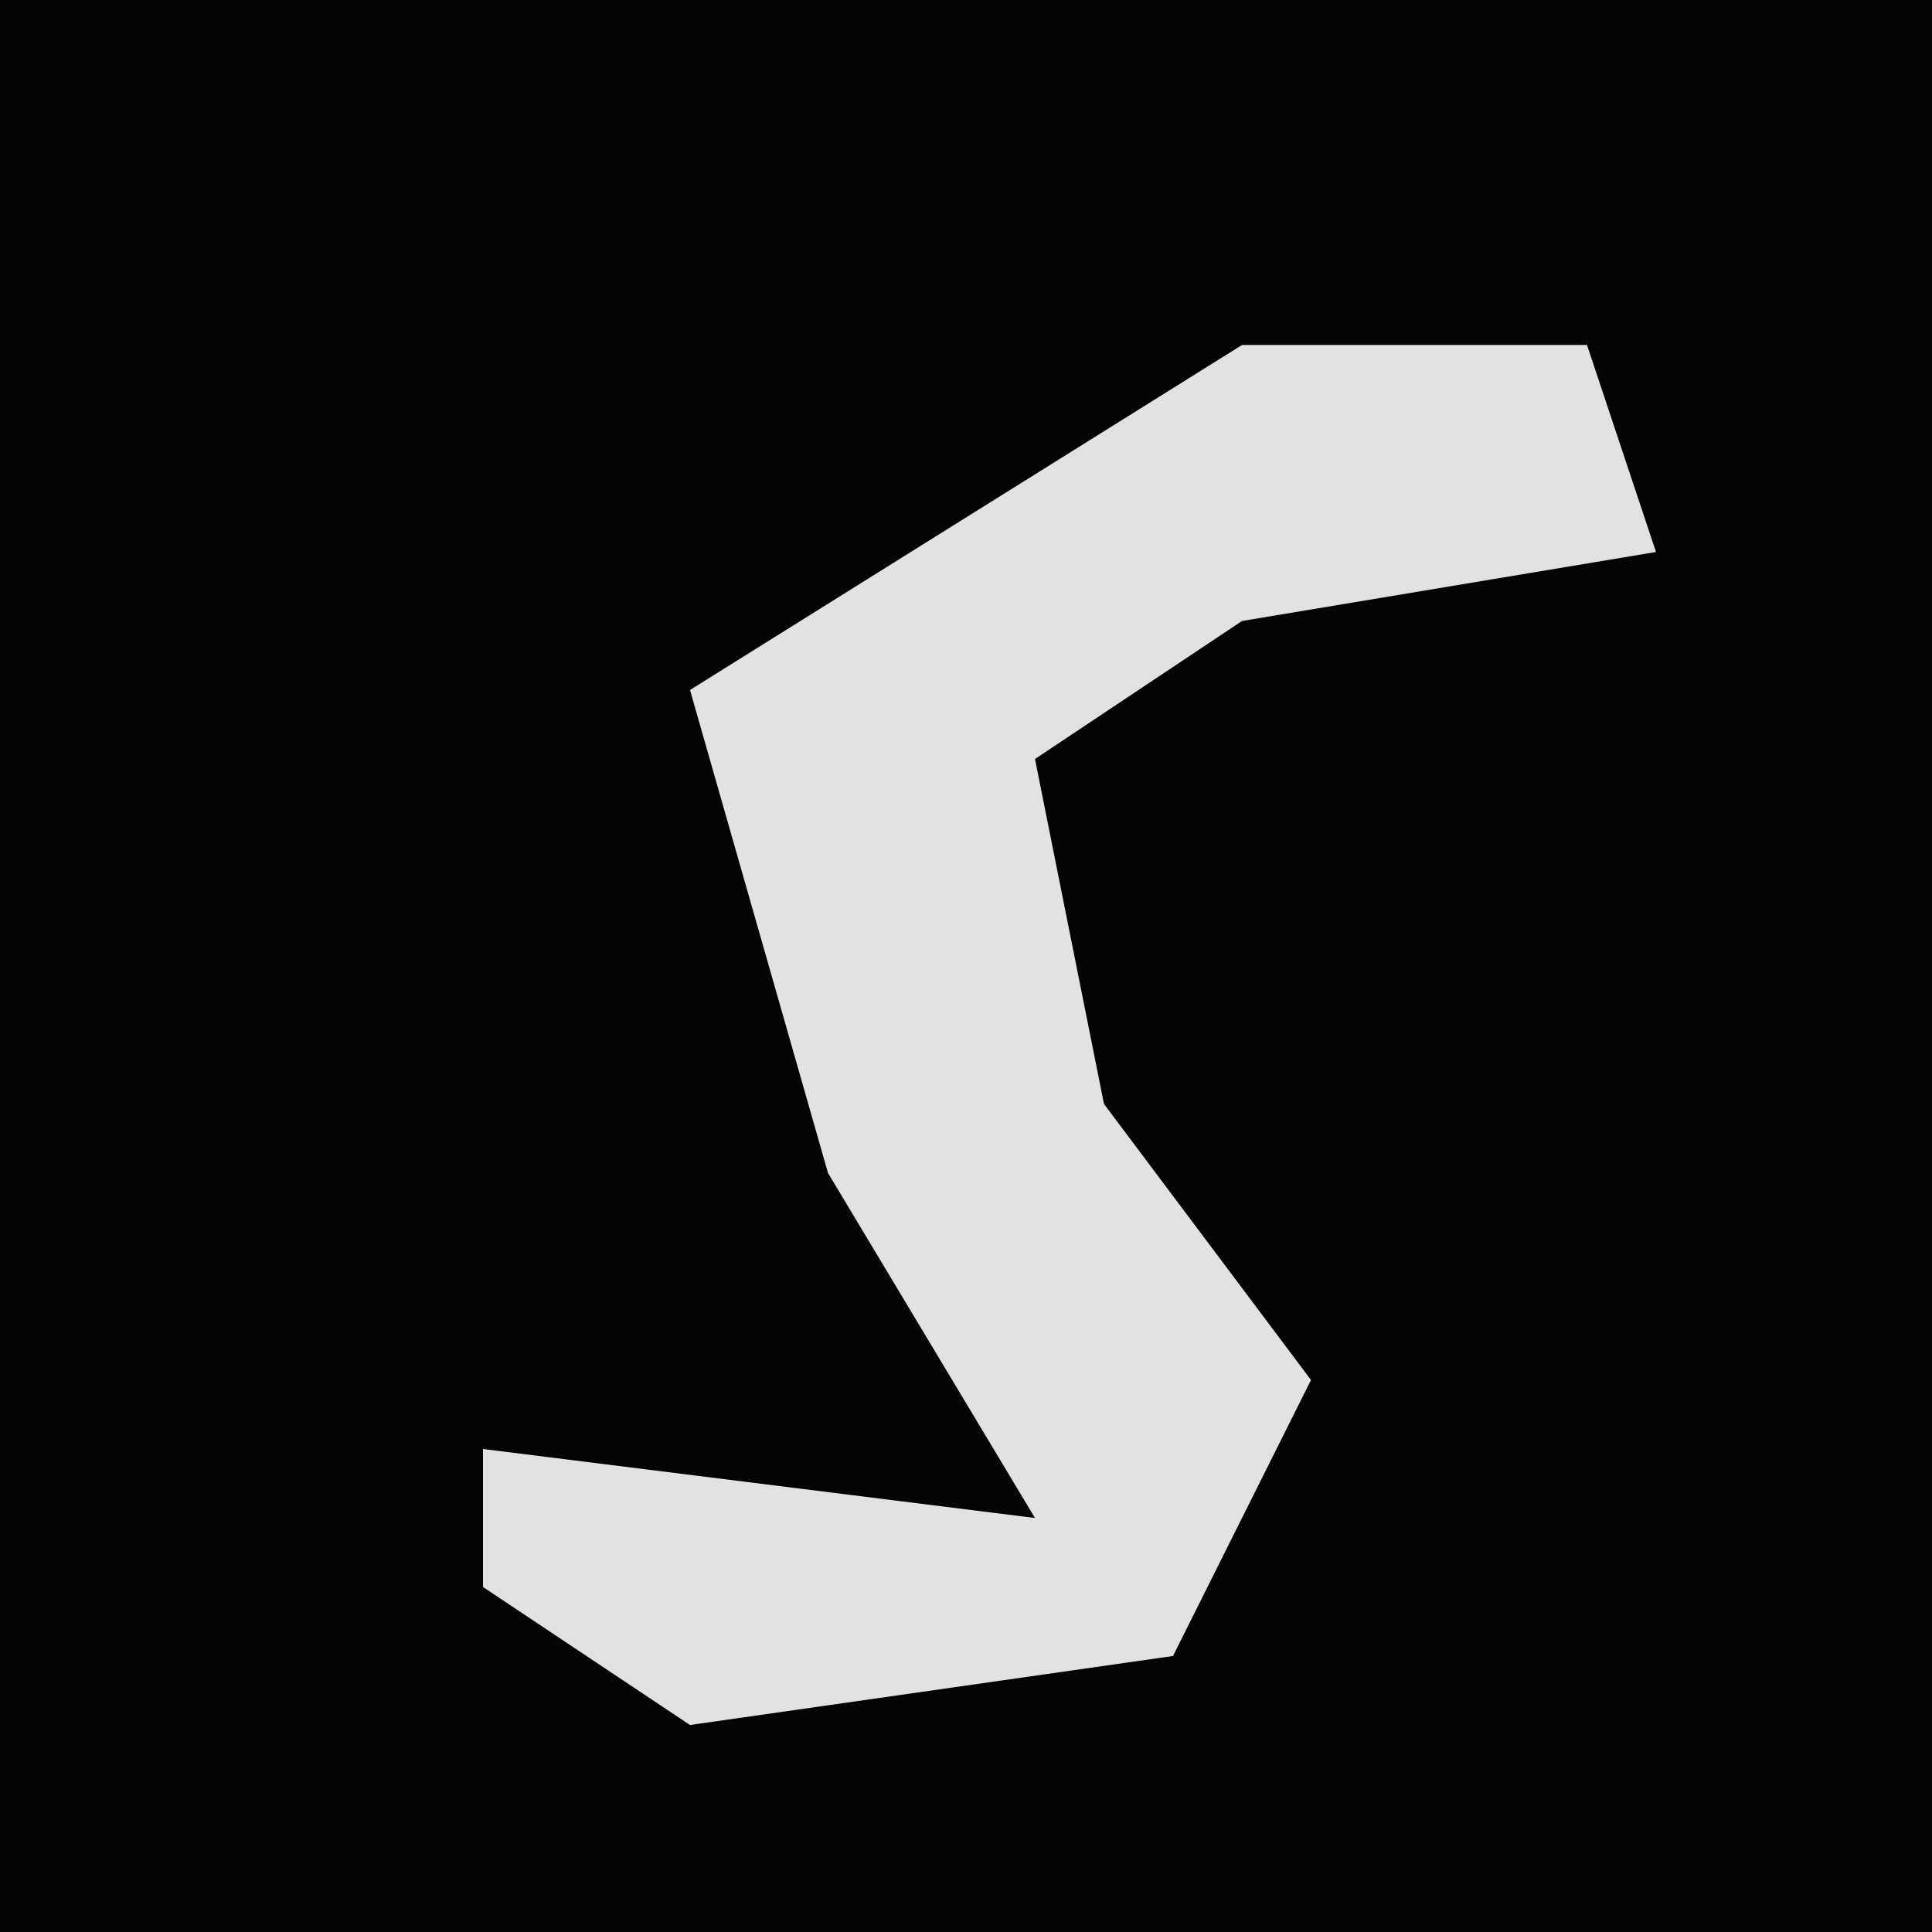 <?xml version="1.0" encoding="UTF-8"?>
<svg version="1.1" xmlns="http://www.w3.org/2000/svg" width="28" height="28">
<path d="M0,0 L28,0 L28,28 L0,28 Z " fill="#030303" transform="translate(0,0)"/>
<path d="M0,0 L5,0 L6,3 L0,4 L-3,6 L-2,11 L1,15 L-1,19 L-8,20 L-11,18 L-11,16 L-3,17 L-6,12 L-8,5 Z " fill="#E2E2E2" transform="translate(18,5)"/>
</svg>

